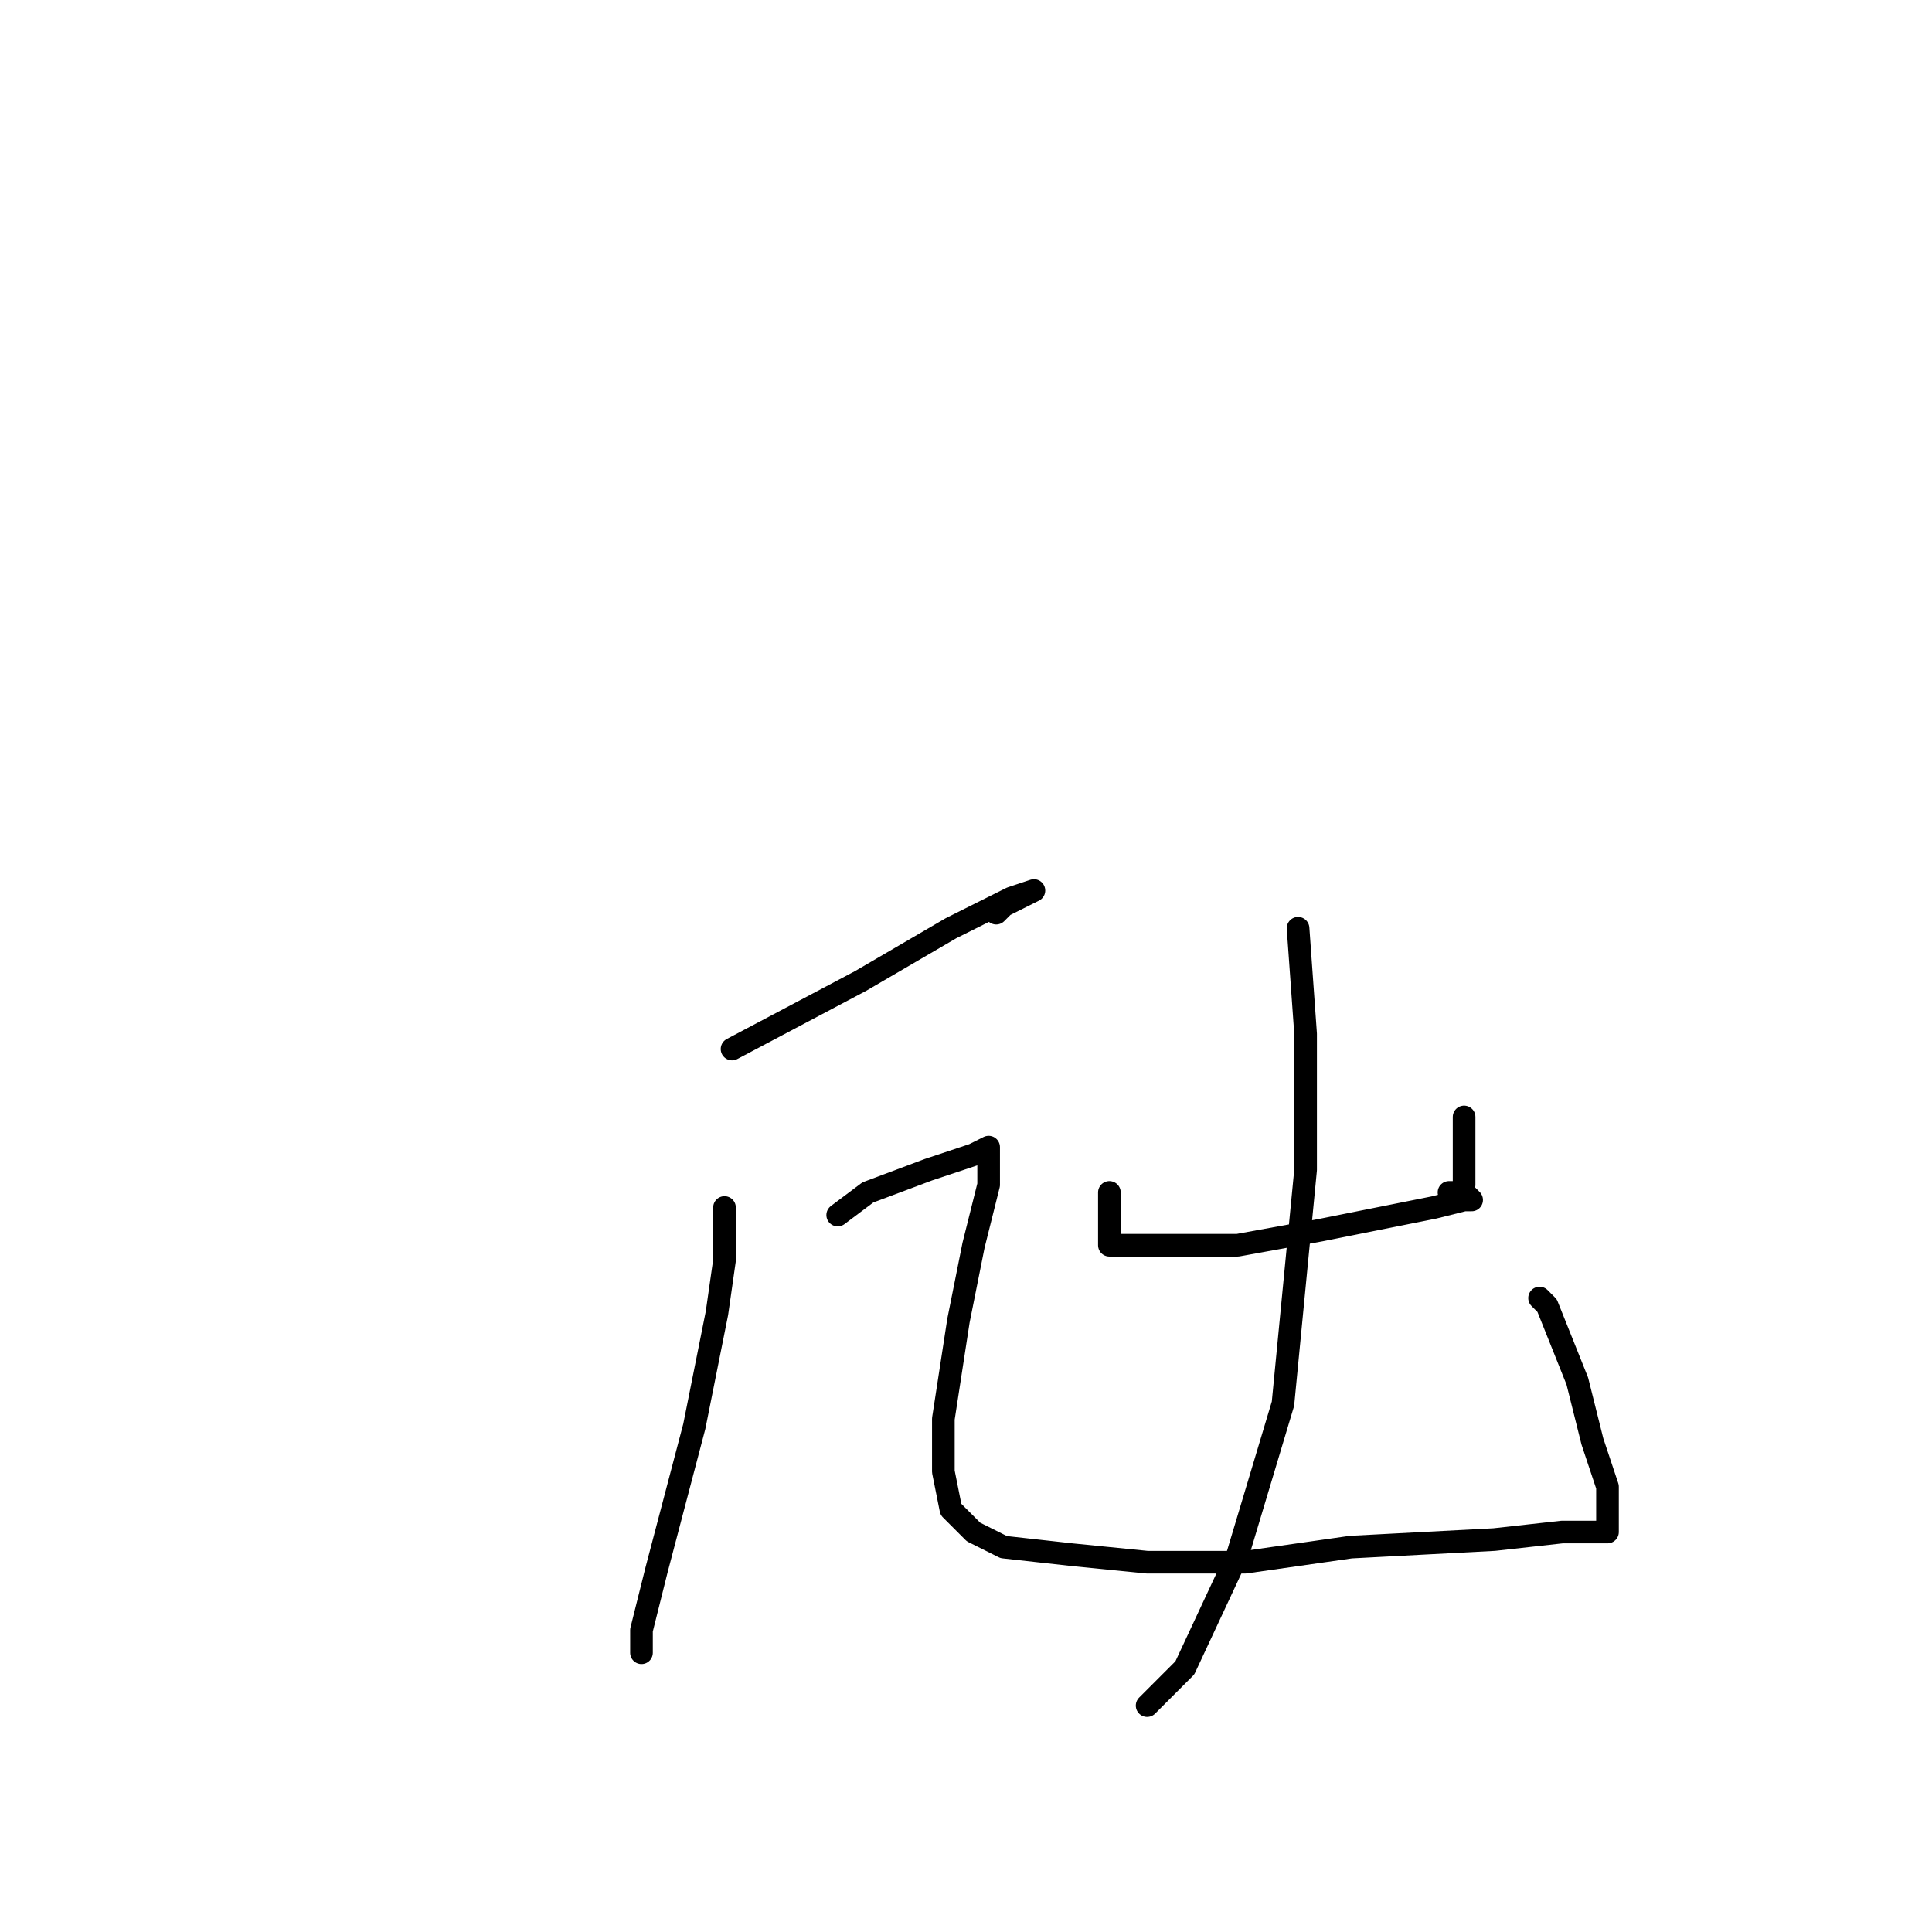 <?xml version="1.0" standalone="no"?>
    <svg width="256" height="256" xmlns="http://www.w3.org/2000/svg" version="1.1">
    <polyline stroke="black" stroke-width="3" stroke-linecap="round" fill="transparent" stroke-linejoin="round" points="97 139 114 130 126 123 134 119 137 118 137 118 133 120 132 121 132 121 " />
        <polyline stroke="black" stroke-width="3" stroke-linecap="round" fill="transparent" stroke-linejoin="round" points="96 160 96 167 95 174 92 189 87 208 85 216 85 219 85 219 " />
        <polyline stroke="black" stroke-width="3" stroke-linecap="round" fill="transparent" stroke-linejoin="round" points="111 161 115 158 123 155 129 153 131 152 131 157 129 165 127 175 125 188 125 195 126 200 129 203 133 205 142 206 152 207 165 207 179 205 198 204 207 203 212 203 213 203 213 202 213 201 213 197 211 191 209 183 205 173 204 172 204 172 " />
        <polyline stroke="black" stroke-width="3" stroke-linecap="round" fill="transparent" stroke-linejoin="round" points="147 158 147 162 147 164 147 165 148 165 150 165 155 165 164 165 175 163 190 160 194 159 195 159 194 158 192 158 192 158 " />
        <polyline stroke="black" stroke-width="3" stroke-linecap="round" fill="transparent" stroke-linejoin="round" points="194 148 194 152 194 155 194 157 194 157 " />
        <polyline stroke="black" stroke-width="3" stroke-linecap="round" fill="transparent" stroke-linejoin="round" points="172 123 173 137 173 155 170 186 164 206 157 221 152 226 152 226 " />
        </svg>